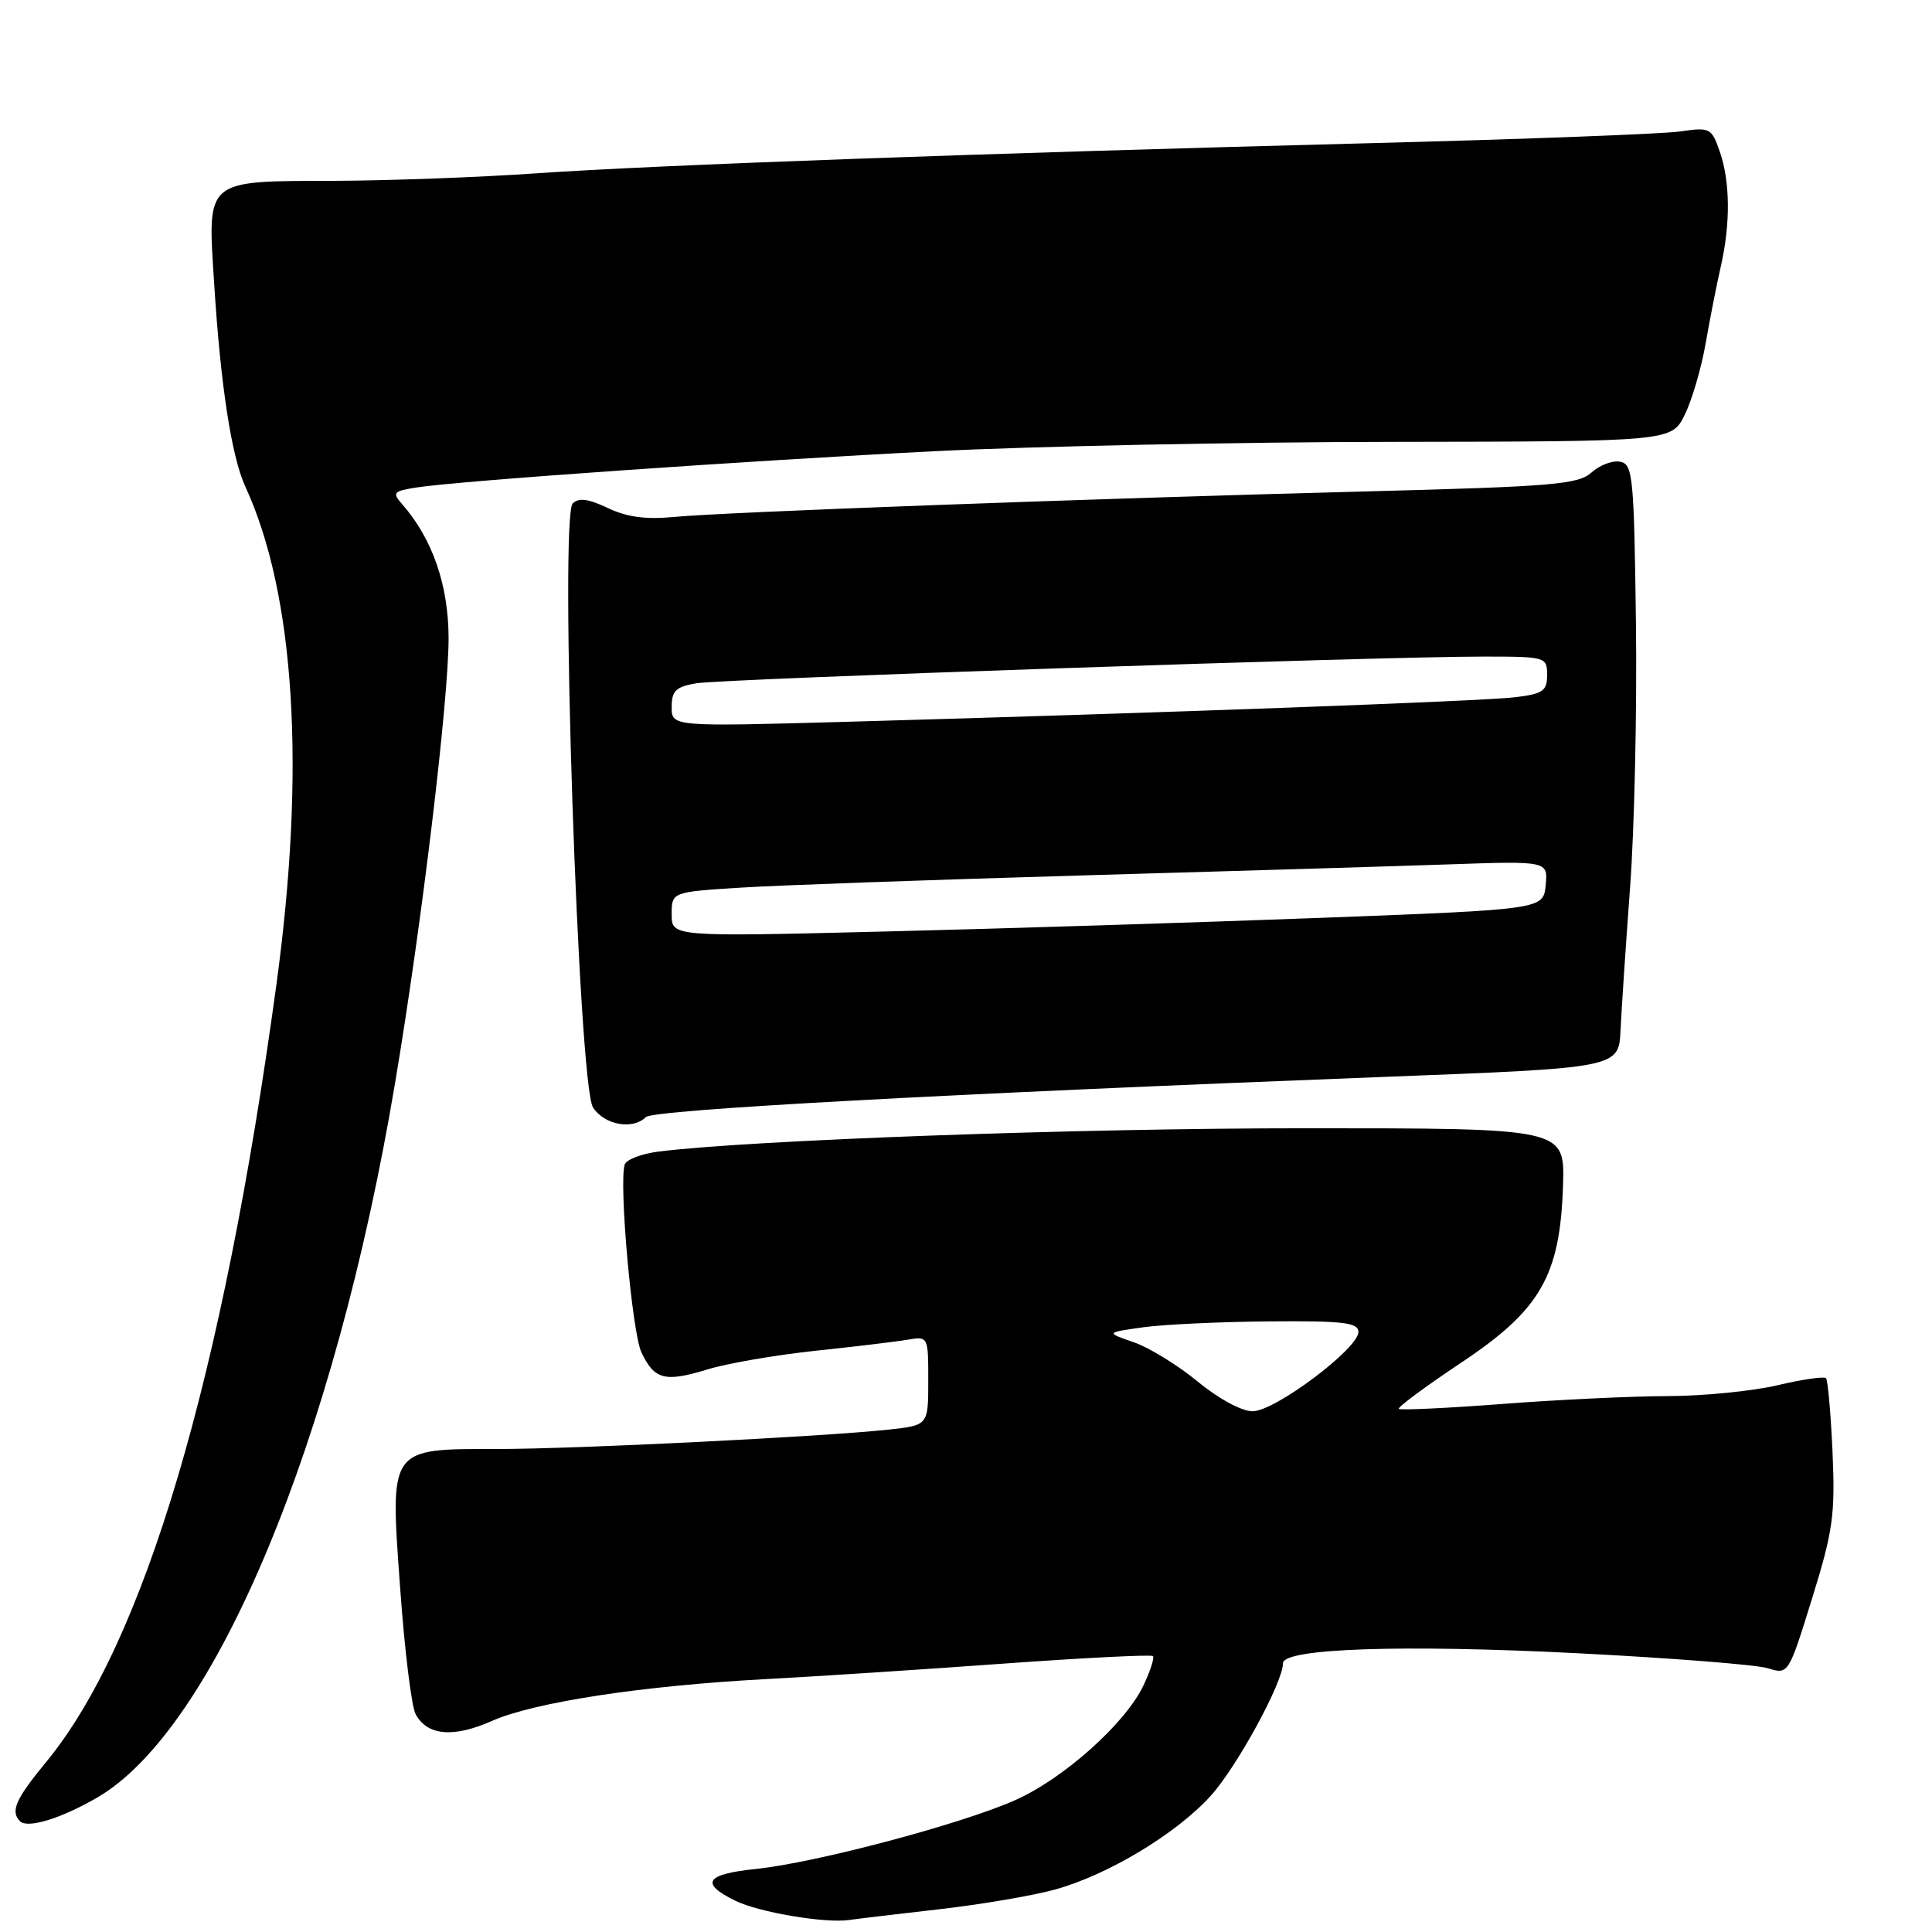 <?xml version="1.0" encoding="UTF-8" standalone="no"?>
<!DOCTYPE svg PUBLIC "-//W3C//DTD SVG 1.1//EN" "http://www.w3.org/Graphics/SVG/1.1/DTD/svg11.dtd" >
<svg xmlns="http://www.w3.org/2000/svg" xmlns:xlink="http://www.w3.org/1999/xlink" version="1.1" viewBox="0 0 256 256">
 <g >
 <path fill="currentColor"
d=" M 124.50 252.98 C 130.00 252.35 136.86 251.18 139.74 250.39 C 146.80 248.45 155.87 242.99 160.44 237.94 C 163.91 234.09 170.00 222.93 170.00 220.39 C 170.00 218.42 185.77 217.88 208.98 219.06 C 221.37 219.69 232.73 220.58 234.24 221.05 C 236.98 221.89 236.98 221.89 240.10 211.83 C 242.89 202.86 243.18 200.74 242.82 192.42 C 242.59 187.28 242.20 182.87 241.95 182.61 C 241.69 182.36 238.79 182.78 235.49 183.56 C 232.20 184.33 225.68 184.98 221.00 184.99 C 216.32 185.00 206.47 185.46 199.11 186.03 C 191.74 186.59 185.55 186.88 185.35 186.68 C 185.15 186.48 188.85 183.74 193.57 180.59 C 204.15 173.56 206.74 169.03 207.11 157.00 C 207.33 149.50 207.33 149.50 172.92 149.50 C 142.78 149.50 99.74 151.05 87.34 152.58 C 85.05 152.86 83.00 153.64 82.78 154.30 C 81.98 156.70 83.75 176.57 84.99 179.19 C 86.71 182.82 88.10 183.18 93.73 181.46 C 96.35 180.65 102.78 179.55 108.00 178.99 C 113.22 178.44 118.74 177.78 120.25 177.52 C 122.99 177.05 123.00 177.07 123.00 182.95 C 123.00 188.86 123.00 188.86 117.75 189.43 C 109.03 190.37 76.30 192.00 65.93 192.00 C 51.45 192.00 51.67 191.68 53.02 210.39 C 53.60 218.59 54.53 226.12 55.07 227.13 C 56.60 229.99 60.07 230.30 65.19 228.03 C 70.80 225.55 85.14 223.36 101.50 222.49 C 108.10 222.14 122.25 221.22 132.94 220.44 C 143.63 219.67 152.55 219.22 152.77 219.44 C 152.99 219.66 152.42 221.42 151.50 223.36 C 149.12 228.37 140.89 235.72 134.47 238.55 C 127.29 241.73 108.14 246.81 100.21 247.64 C 93.46 248.34 92.69 249.54 97.48 251.88 C 100.58 253.39 109.34 254.87 112.50 254.41 C 113.60 254.25 119.00 253.61 124.50 252.98 Z  M 12.84 238.21 C 28.44 229.20 44.38 191.01 52.35 143.50 C 55.90 122.40 59.45 92.78 59.44 84.50 C 59.42 77.51 57.29 71.37 53.29 66.81 C 51.94 65.28 52.11 65.08 55.15 64.60 C 60.70 63.72 98.97 61.05 124.00 59.78 C 136.93 59.13 164.15 58.57 184.50 58.55 C 221.50 58.50 221.50 58.50 223.25 54.93 C 224.21 52.96 225.46 48.69 226.02 45.43 C 226.59 42.17 227.49 37.58 228.03 35.24 C 229.31 29.59 229.26 24.04 227.87 20.06 C 226.79 16.95 226.57 16.84 222.62 17.42 C 220.35 17.75 202.07 18.44 182.00 18.96 C 130.48 20.29 86.77 21.87 71.00 22.97 C 63.58 23.49 51.62 23.93 44.44 23.96 C 27.00 24.01 27.49 23.60 28.38 37.60 C 29.23 51.10 30.68 60.48 32.50 64.46 C 39.09 78.77 40.53 101.88 36.62 130.50 C 29.49 182.74 19.11 217.76 6.07 233.53 C 2.08 238.37 1.35 240.02 2.65 241.32 C 3.65 242.32 8.05 240.98 12.84 238.21 Z  M 85.58 148.02 C 86.56 147.04 125.35 144.93 183.50 142.69 C 214.50 141.50 214.50 141.50 214.73 136.50 C 214.86 133.75 215.43 125.20 216.00 117.50 C 216.57 109.80 216.92 94.06 216.77 82.51 C 216.52 63.11 216.36 61.50 214.68 61.18 C 213.67 60.98 211.96 61.63 210.88 62.61 C 209.14 64.19 205.76 64.47 181.21 65.11 C 144.87 66.05 95.86 67.86 89.29 68.50 C 85.60 68.86 83.05 68.52 80.53 67.31 C 77.96 66.09 76.68 65.92 75.89 66.71 C 74.12 68.48 76.65 143.80 78.58 146.75 C 80.09 149.07 83.85 149.75 85.58 148.02 Z  M 158.71 183.07 C 156.09 180.91 152.27 178.56 150.22 177.85 C 146.50 176.57 146.50 176.57 151.50 175.87 C 154.25 175.49 161.79 175.14 168.25 175.09 C 178.02 175.01 180.00 175.25 180.00 176.49 C 180.00 178.70 168.94 187.00 165.98 187.00 C 164.52 187.00 161.46 185.34 158.71 183.07 Z  M 89.00 121.16 C 89.00 118.19 89.00 118.19 98.25 117.61 C 103.34 117.29 123.47 116.58 143.00 116.01 C 162.53 115.45 184.49 114.79 191.81 114.54 C 205.12 114.08 205.12 114.08 204.81 117.29 C 204.50 120.50 204.50 120.50 175.00 121.62 C 158.78 122.23 132.79 123.05 117.25 123.43 C 89.00 124.13 89.00 124.13 89.00 121.16 Z  M 89.00 93.69 C 89.00 91.54 89.56 91.00 92.25 90.54 C 95.75 89.95 182.54 87.00 196.54 87.00 C 204.84 87.00 205.00 87.05 205.00 89.44 C 205.00 91.56 204.45 91.94 200.75 92.39 C 196.41 92.91 153.94 94.47 112.25 95.64 C 89.00 96.29 89.00 96.29 89.00 93.69 Z "/>
</g>
</svg>